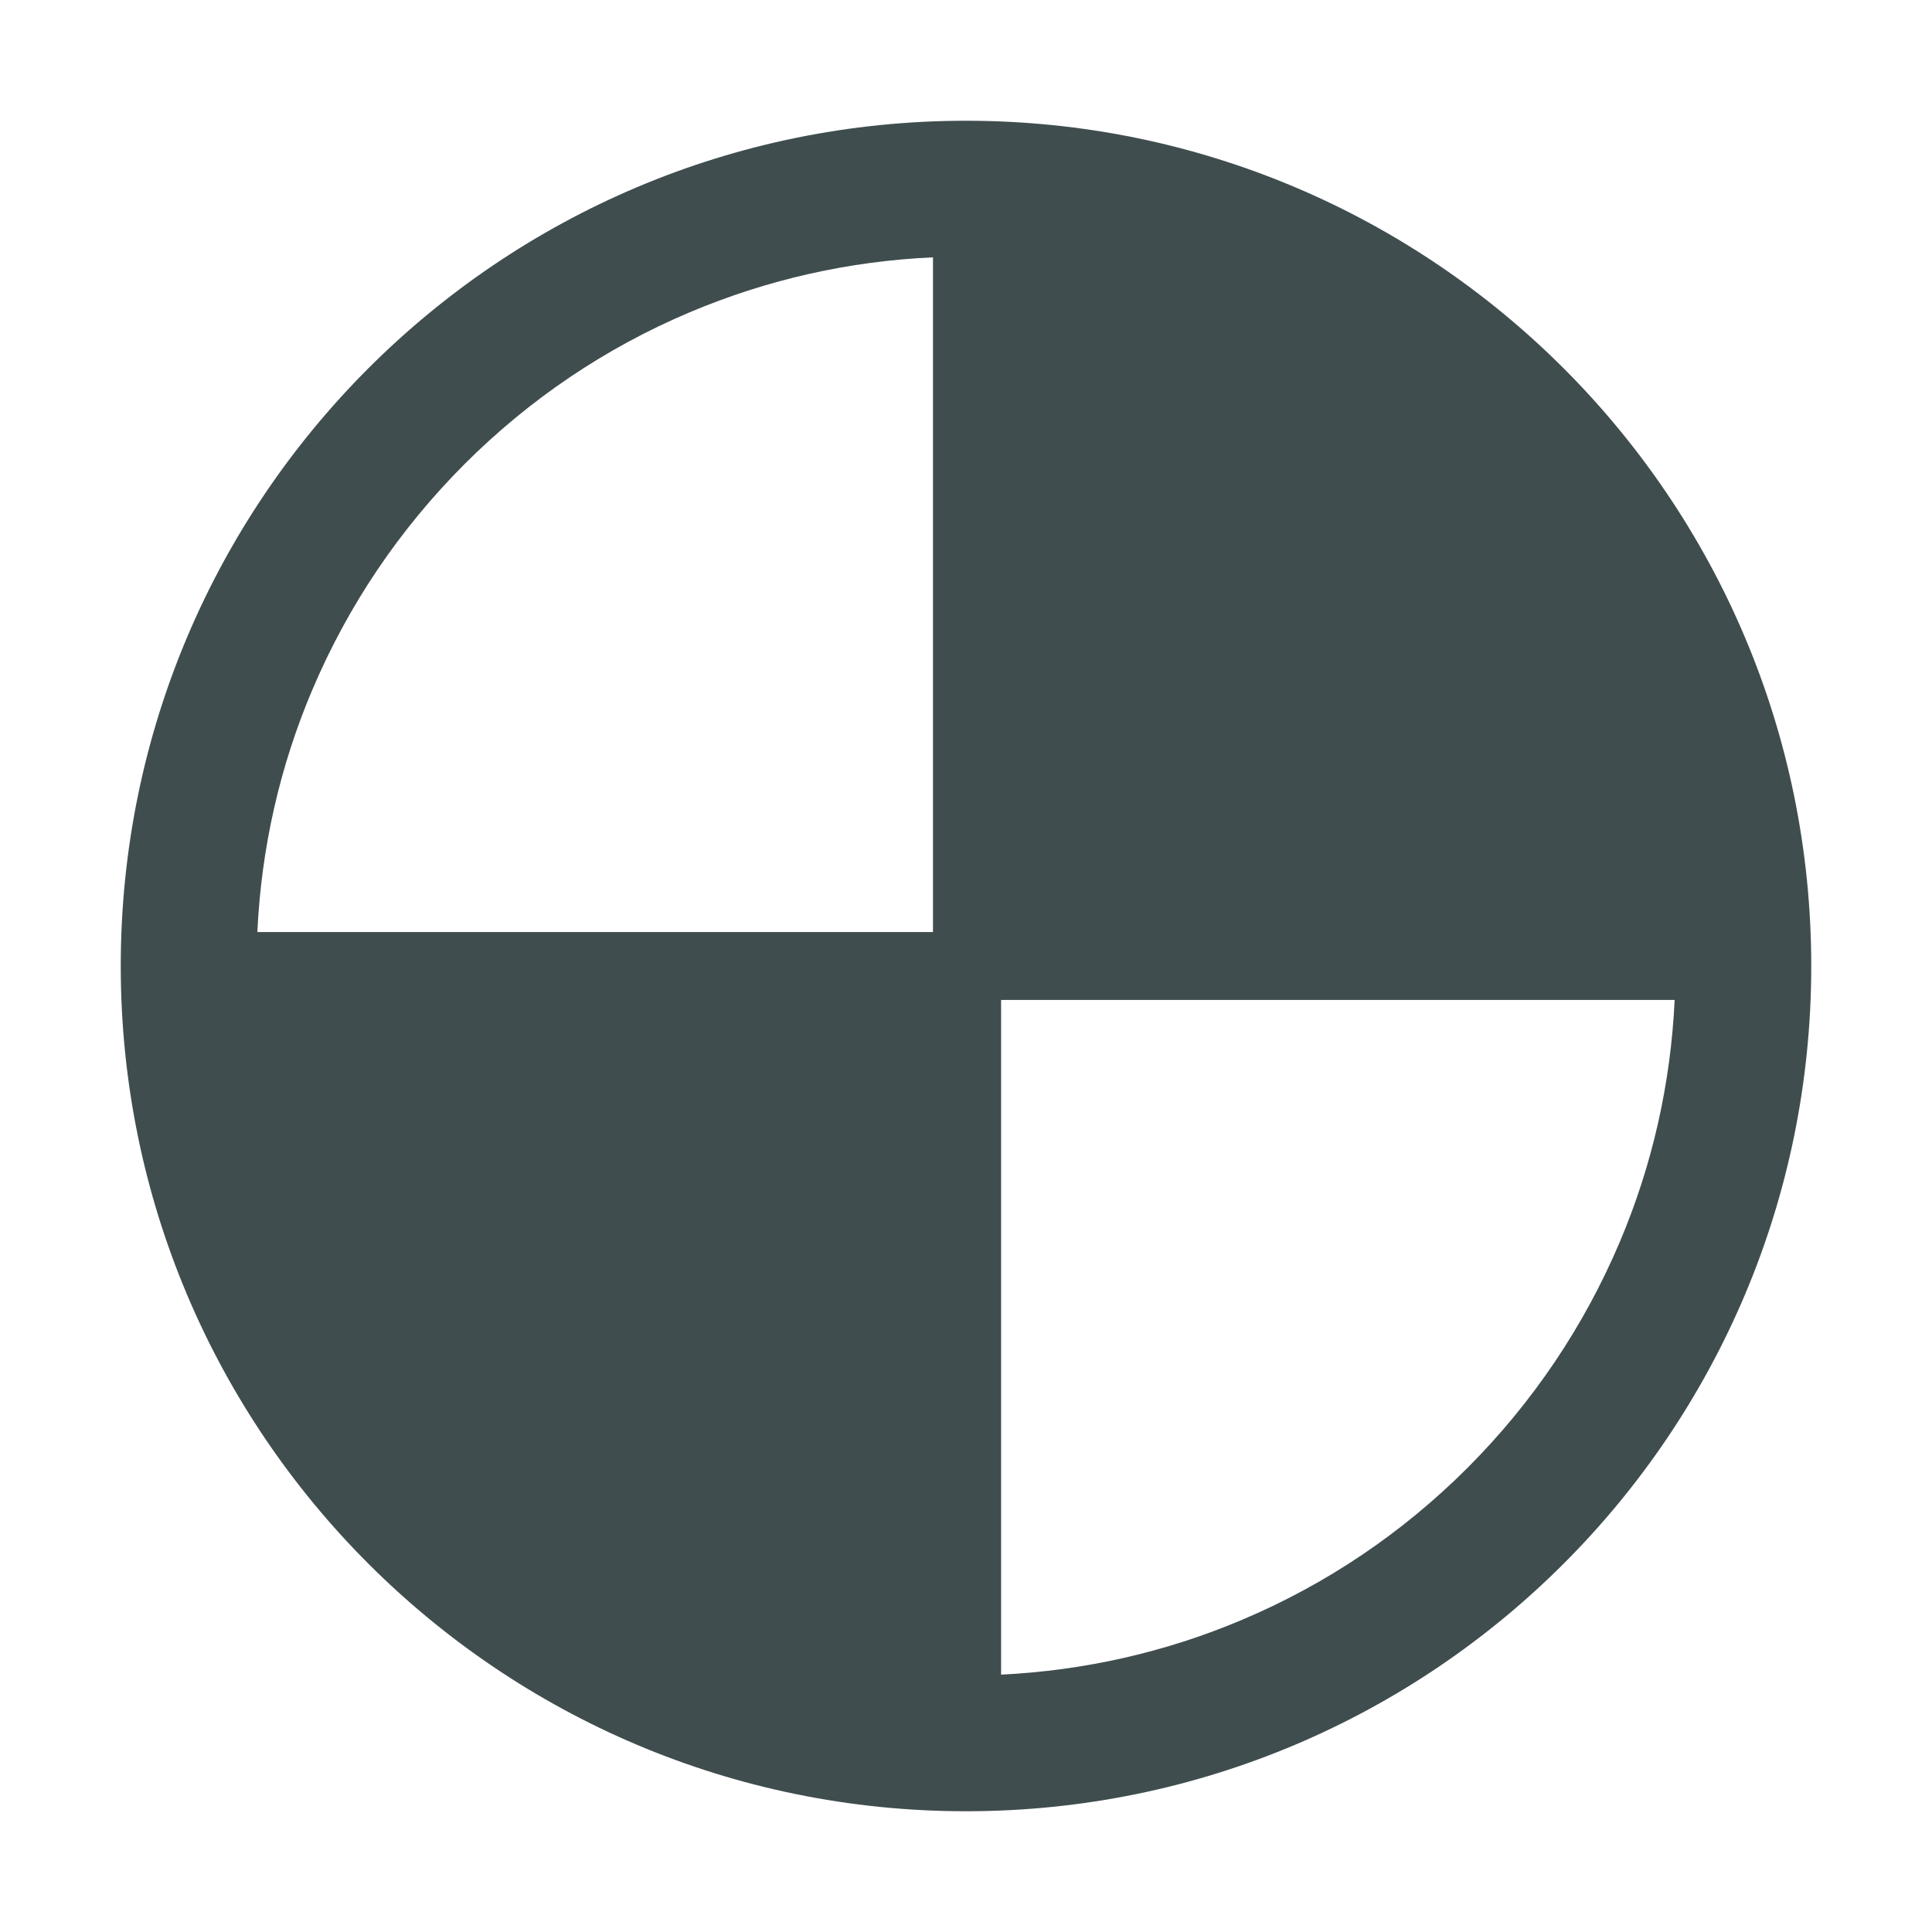 <?xml version="1.0" encoding="utf-8"?>
<!-- Generator: Adobe Illustrator 25.2.3, SVG Export Plug-In . SVG Version: 6.00 Build 0)  -->
<svg version="1.1" id="icon" xmlns="http://www.w3.org/2000/svg" xmlns:xlink="http://www.w3.org/1999/xlink" x="0px" y="0px"
	 viewBox="0 0 1024 1024" enable-background="new 0 0 1024 1024" xml:space="preserve">
<path fill="#404D4F" d="M512,64C264.6,64,64,264.6,64,512s200.6,448,448,448s448-200.6,448-448S759.4,64,512,64z M246.1,246.1
	c34.6-34.6,74.8-61.7,119.5-80.6c41-17.3,84.3-27.1,128.9-29.1V494H136.4c2.1-44.4,11.8-87.5,29.1-128.3
	C184.5,320.9,211.6,280.7,246.1,246.1z M777.9,777.9c-34.6,34.6-74.8,61.7-119.5,80.6c-40.6,17.2-83.5,26.9-127.8,29.1V530h357
	c-2.1,44.4-11.8,87.5-29.1,128.3C839.5,703.1,812.4,743.3,777.9,777.9z"/>
</svg>

